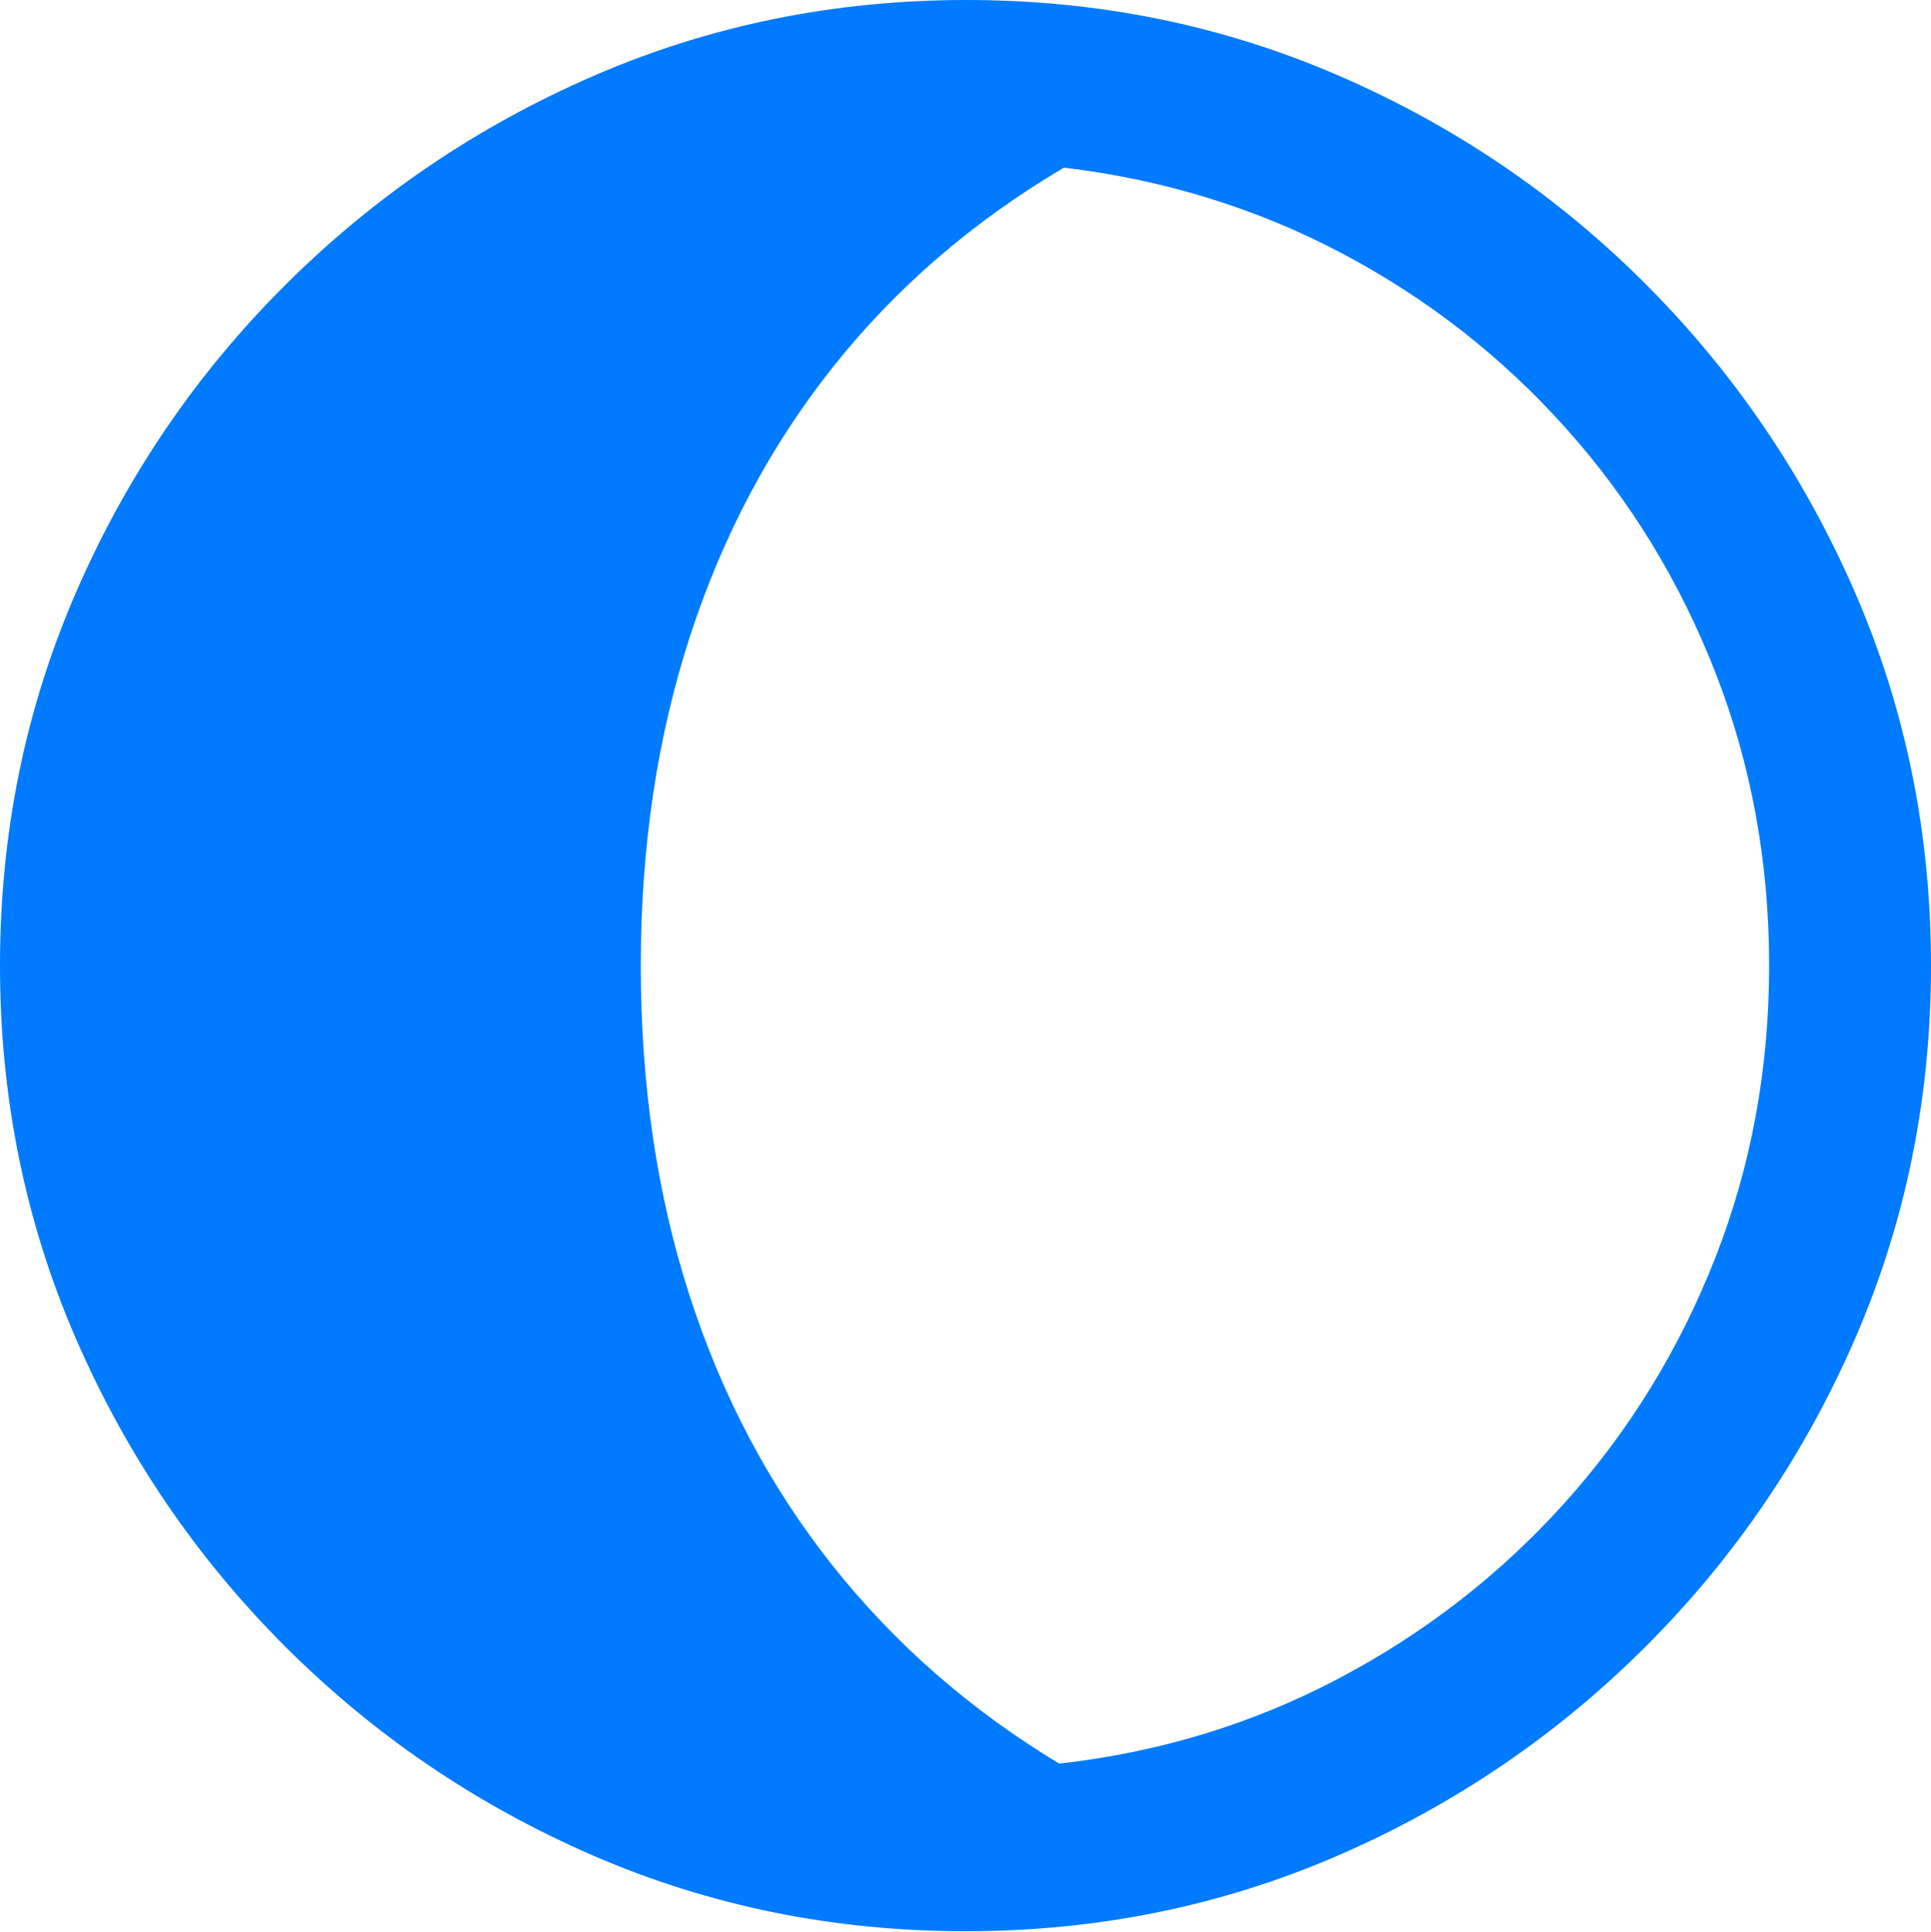 <?xml version="1.0" encoding="UTF-8"?>
<!--Generator: Apple Native CoreSVG 175.5-->
<!DOCTYPE svg
PUBLIC "-//W3C//DTD SVG 1.1//EN"
       "http://www.w3.org/Graphics/SVG/1.1/DTD/svg11.dtd">
<svg version="1.1" xmlns="http://www.w3.org/2000/svg" xmlns:xlink="http://www.w3.org/1999/xlink" width="19.922" height="19.932">
 <g>
  <rect height="19.932" opacity="0" width="19.922" x="0" y="0"/>
  <path d="M19.922 9.961Q19.922 7.92 19.141 6.118Q18.359 4.316 16.987 2.939Q15.615 1.562 13.813 0.781Q12.012 0 9.971 0Q7.93 0 6.128 0.781Q4.326 1.562 2.944 2.939Q1.562 4.316 0.781 6.118Q0 7.92 0 9.961Q0 12.002 0.781 13.804Q1.562 15.605 2.939 16.982Q4.316 18.359 6.118 19.141Q7.92 19.922 9.961 19.922Q12.002 19.922 13.804 19.141Q15.605 18.359 16.982 16.982Q18.359 15.605 19.141 13.804Q19.922 12.002 19.922 9.961ZM18.252 9.961Q18.252 11.562 17.695 12.979Q17.139 14.395 16.143 15.503Q15.146 16.611 13.813 17.314Q12.48 18.018 10.928 18.193Q9.551 17.363 8.584 16.143Q7.617 14.922 7.114 13.364Q6.611 11.807 6.611 9.961Q6.611 8.125 7.119 6.562Q7.627 5 8.599 3.779Q9.57 2.559 10.977 1.729Q12.52 1.914 13.843 2.612Q15.166 3.311 16.157 4.419Q17.148 5.527 17.7 6.943Q18.252 8.359 18.252 9.961Z" fill="#007aff"/>
 </g>
</svg>
